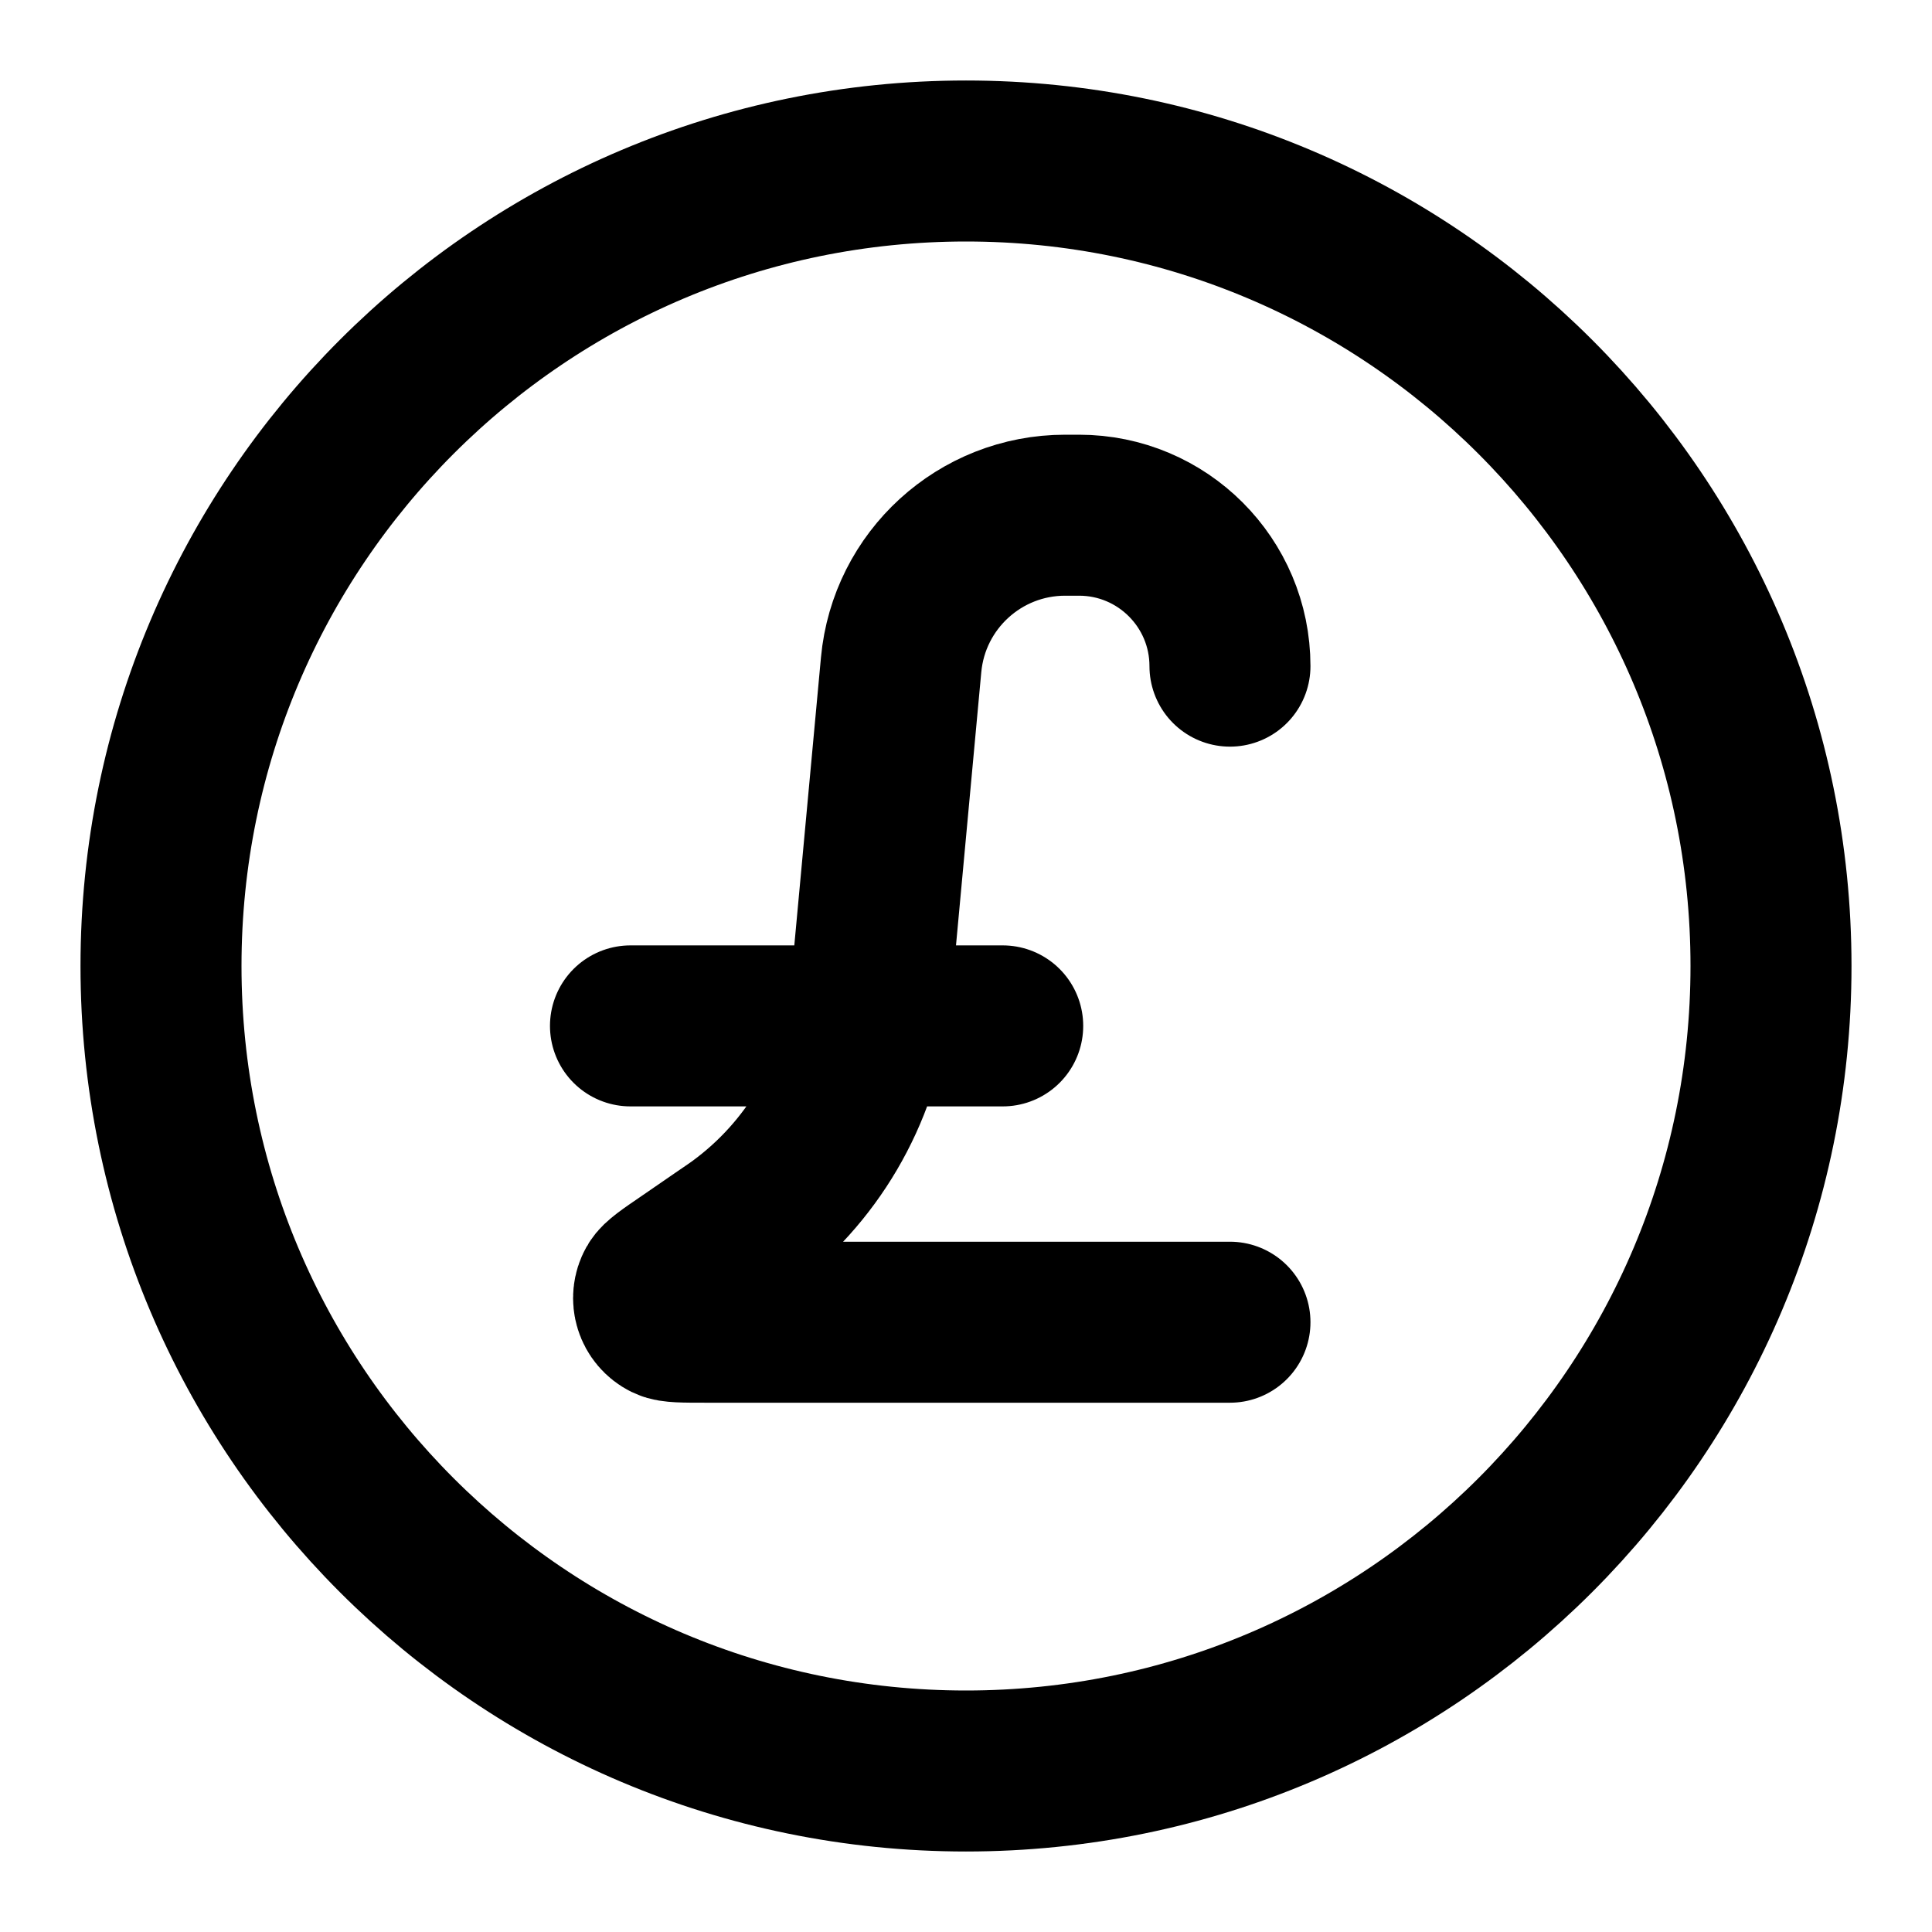 <svg width="24" height="24" viewBox="0 0 24 24" fill="none" xmlns="http://www.w3.org/2000/svg">
<path d="M15.279 16.425H8.767C8.489 16.425 8.349 16.425 8.287 16.394C8.132 16.318 8.073 16.128 8.158 15.978C8.192 15.917 8.307 15.838 8.537 15.681L8.983 15.374C9.091 15.3 9.145 15.264 9.195 15.227C10.084 14.575 10.665 13.586 10.801 12.492C10.808 12.43 10.814 12.365 10.826 12.235L11.194 8.259C11.291 7.206 12.174 6.4 13.232 6.4H13.404C14.44 6.4 15.279 7.24 15.279 8.275M7.832 12.744H12.456M22 12C22 17.523 17.523 22 12 22C6.477 22 2 17.523 2 12C2 6.477 6.477 2 12 2C17.523 2 22 6.477 22 12Z" stroke="currentColor" stroke-width="2" stroke-linecap="round" stroke-linejoin="round"/>
</svg>

